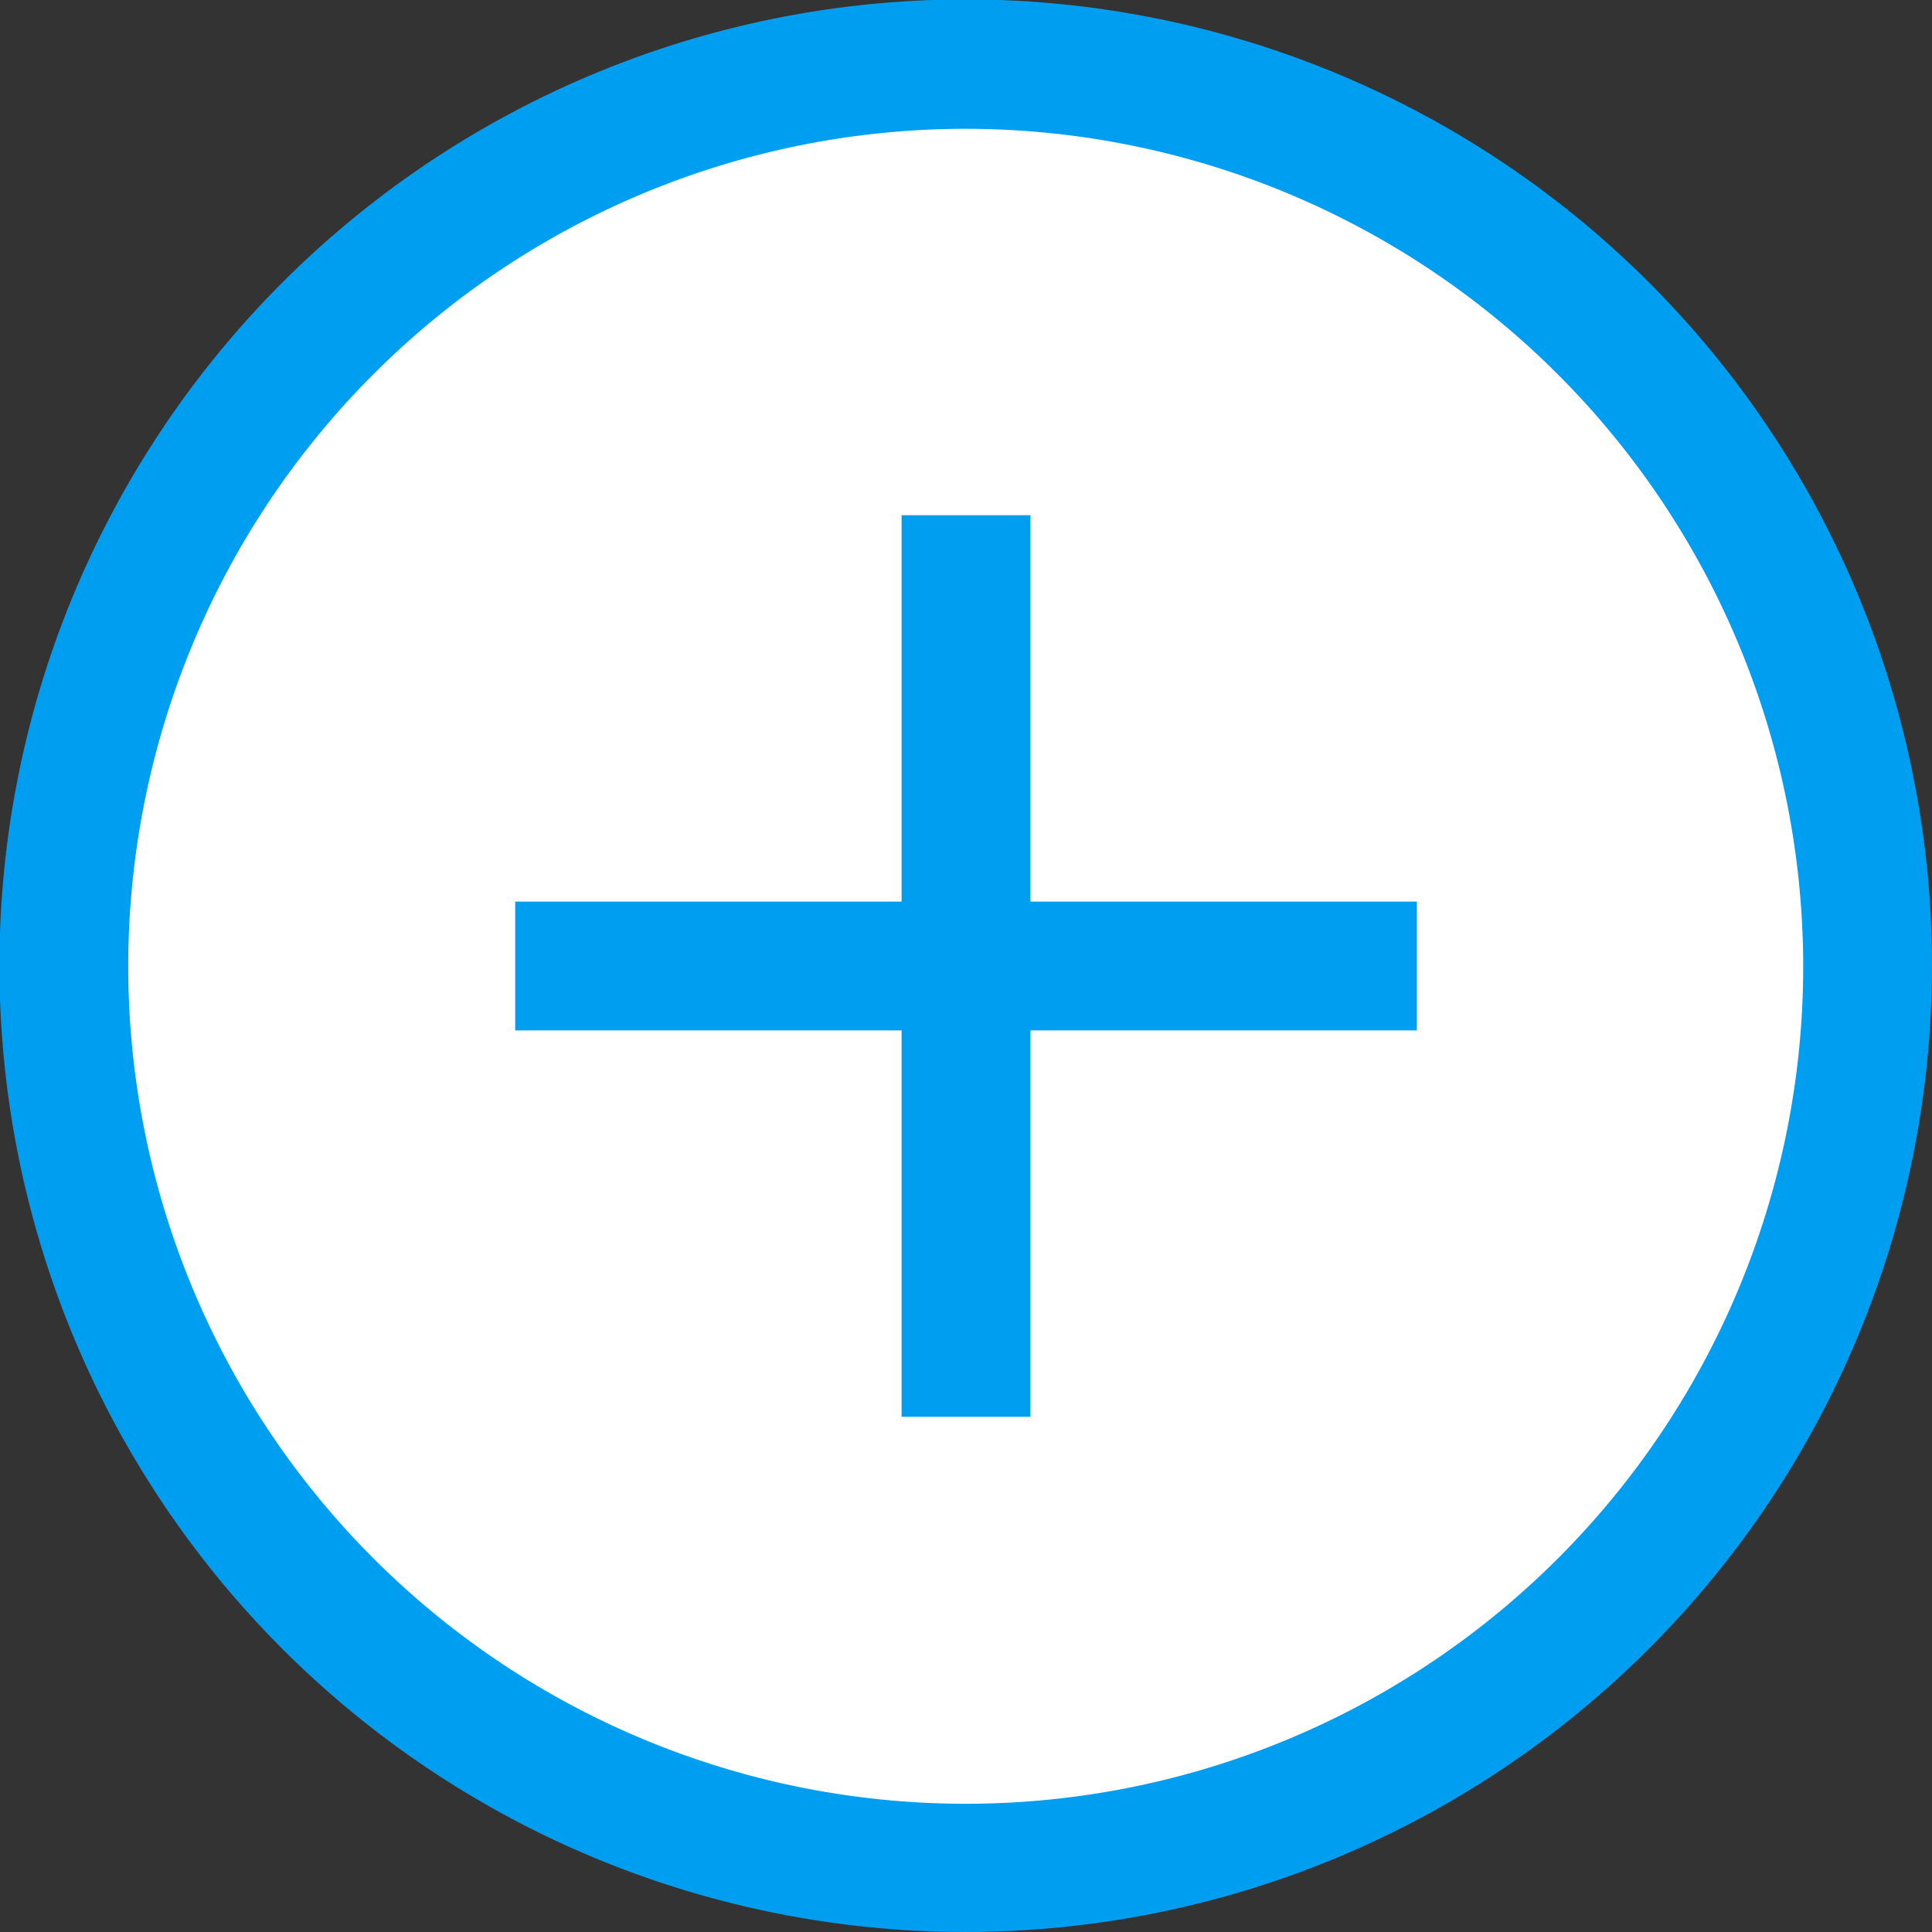 <svg xmlns="http://www.w3.org/2000/svg" viewBox="0 0 33.75 33.75"><rect x="0" y="0" width="33.75" height="33.75" fill="#333333" stroke="none"/><defs><style>.cls-1{fill:#fff;}.cls-2{fill:#009ef1;}</style></defs><title>add-icon</title><g id="Layer_2" data-name="Layer 2"><g id="Layer_1-2" data-name="Layer 1"><circle class="cls-1" cx="16.88" cy="16.88" r="15.75"/><path class="cls-2" d="M16.88,33.75A16.88,16.88,0,1,1,33.75,16.88,16.89,16.89,0,0,1,16.88,33.75Zm0-31.5A14.63,14.63,0,1,0,31.5,16.88,14.64,14.64,0,0,0,16.88,2.25Z"/><line class="cls-1" x1="16.88" y1="9" x2="16.88" y2="24.75"/><rect class="cls-2" x="15.75" y="9" width="2.25" height="15.75"/><line class="cls-1" x1="9" y1="16.88" x2="24.75" y2="16.88"/><rect class="cls-2" x="9" y="15.75" width="15.75" height="2.25"/></g></g></svg>
